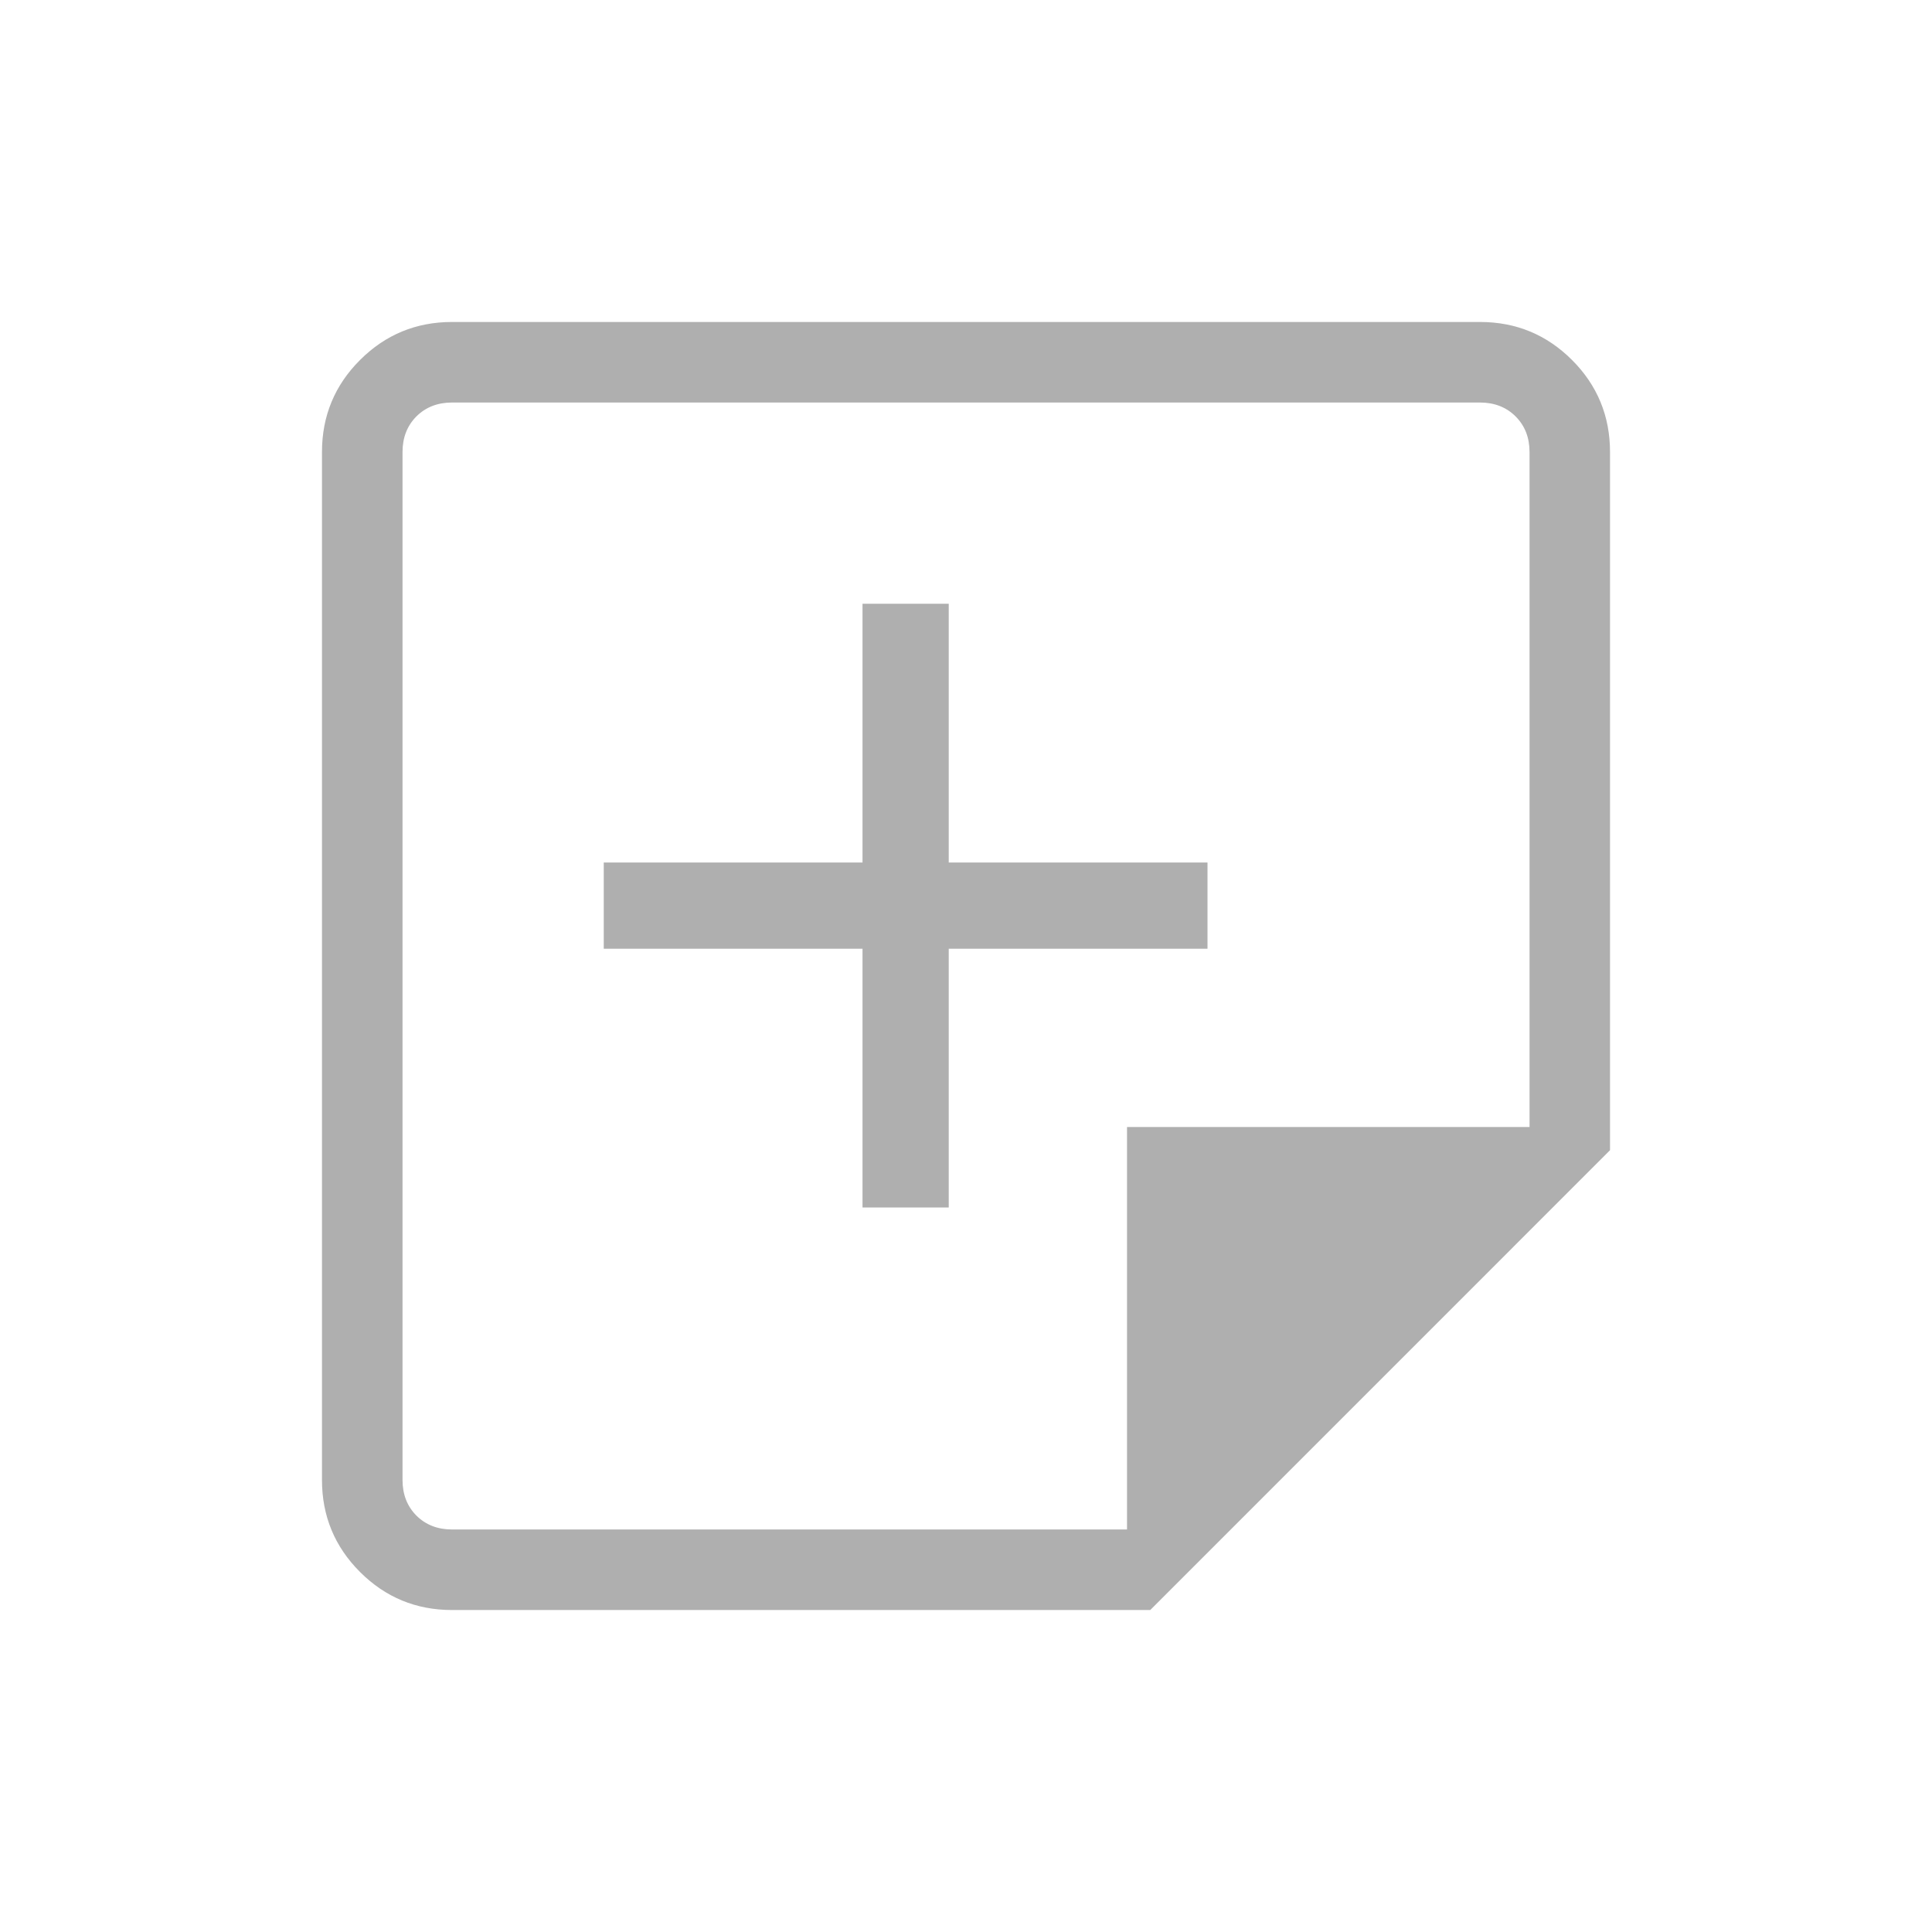 <svg width="32" height="32" viewBox="0 0 32 32" fill="none" xmlns="http://www.w3.org/2000/svg">
<path d="M7.487 25.333H18.667V18.667H25.334V7.487C25.334 7.248 25.257 7.051 25.103 6.897C24.949 6.744 24.752 6.667 24.513 6.667H7.487C7.248 6.667 7.051 6.744 6.897 6.897C6.744 7.051 6.667 7.248 6.667 7.487V24.513C6.667 24.752 6.744 24.949 6.897 25.103C7.051 25.256 7.248 25.333 7.487 25.333ZM7.487 26.667C6.891 26.667 6.383 26.457 5.963 26.037C5.543 25.617 5.333 25.109 5.333 24.513V7.487C5.333 6.891 5.543 6.382 5.963 5.963C6.383 5.543 6.891 5.333 7.487 5.333H24.513C25.11 5.333 25.618 5.543 26.038 5.963C26.457 6.382 26.667 6.891 26.667 7.487V19.051L19.052 26.667H7.487Z" fill="#AFAFAF"/>
<path d="M15.714 20H14.286V15.714H10V14.286H14.286V10H15.714V14.286H20V15.714H15.714V20Z" fill="#AFAFAF"/>
</svg>
